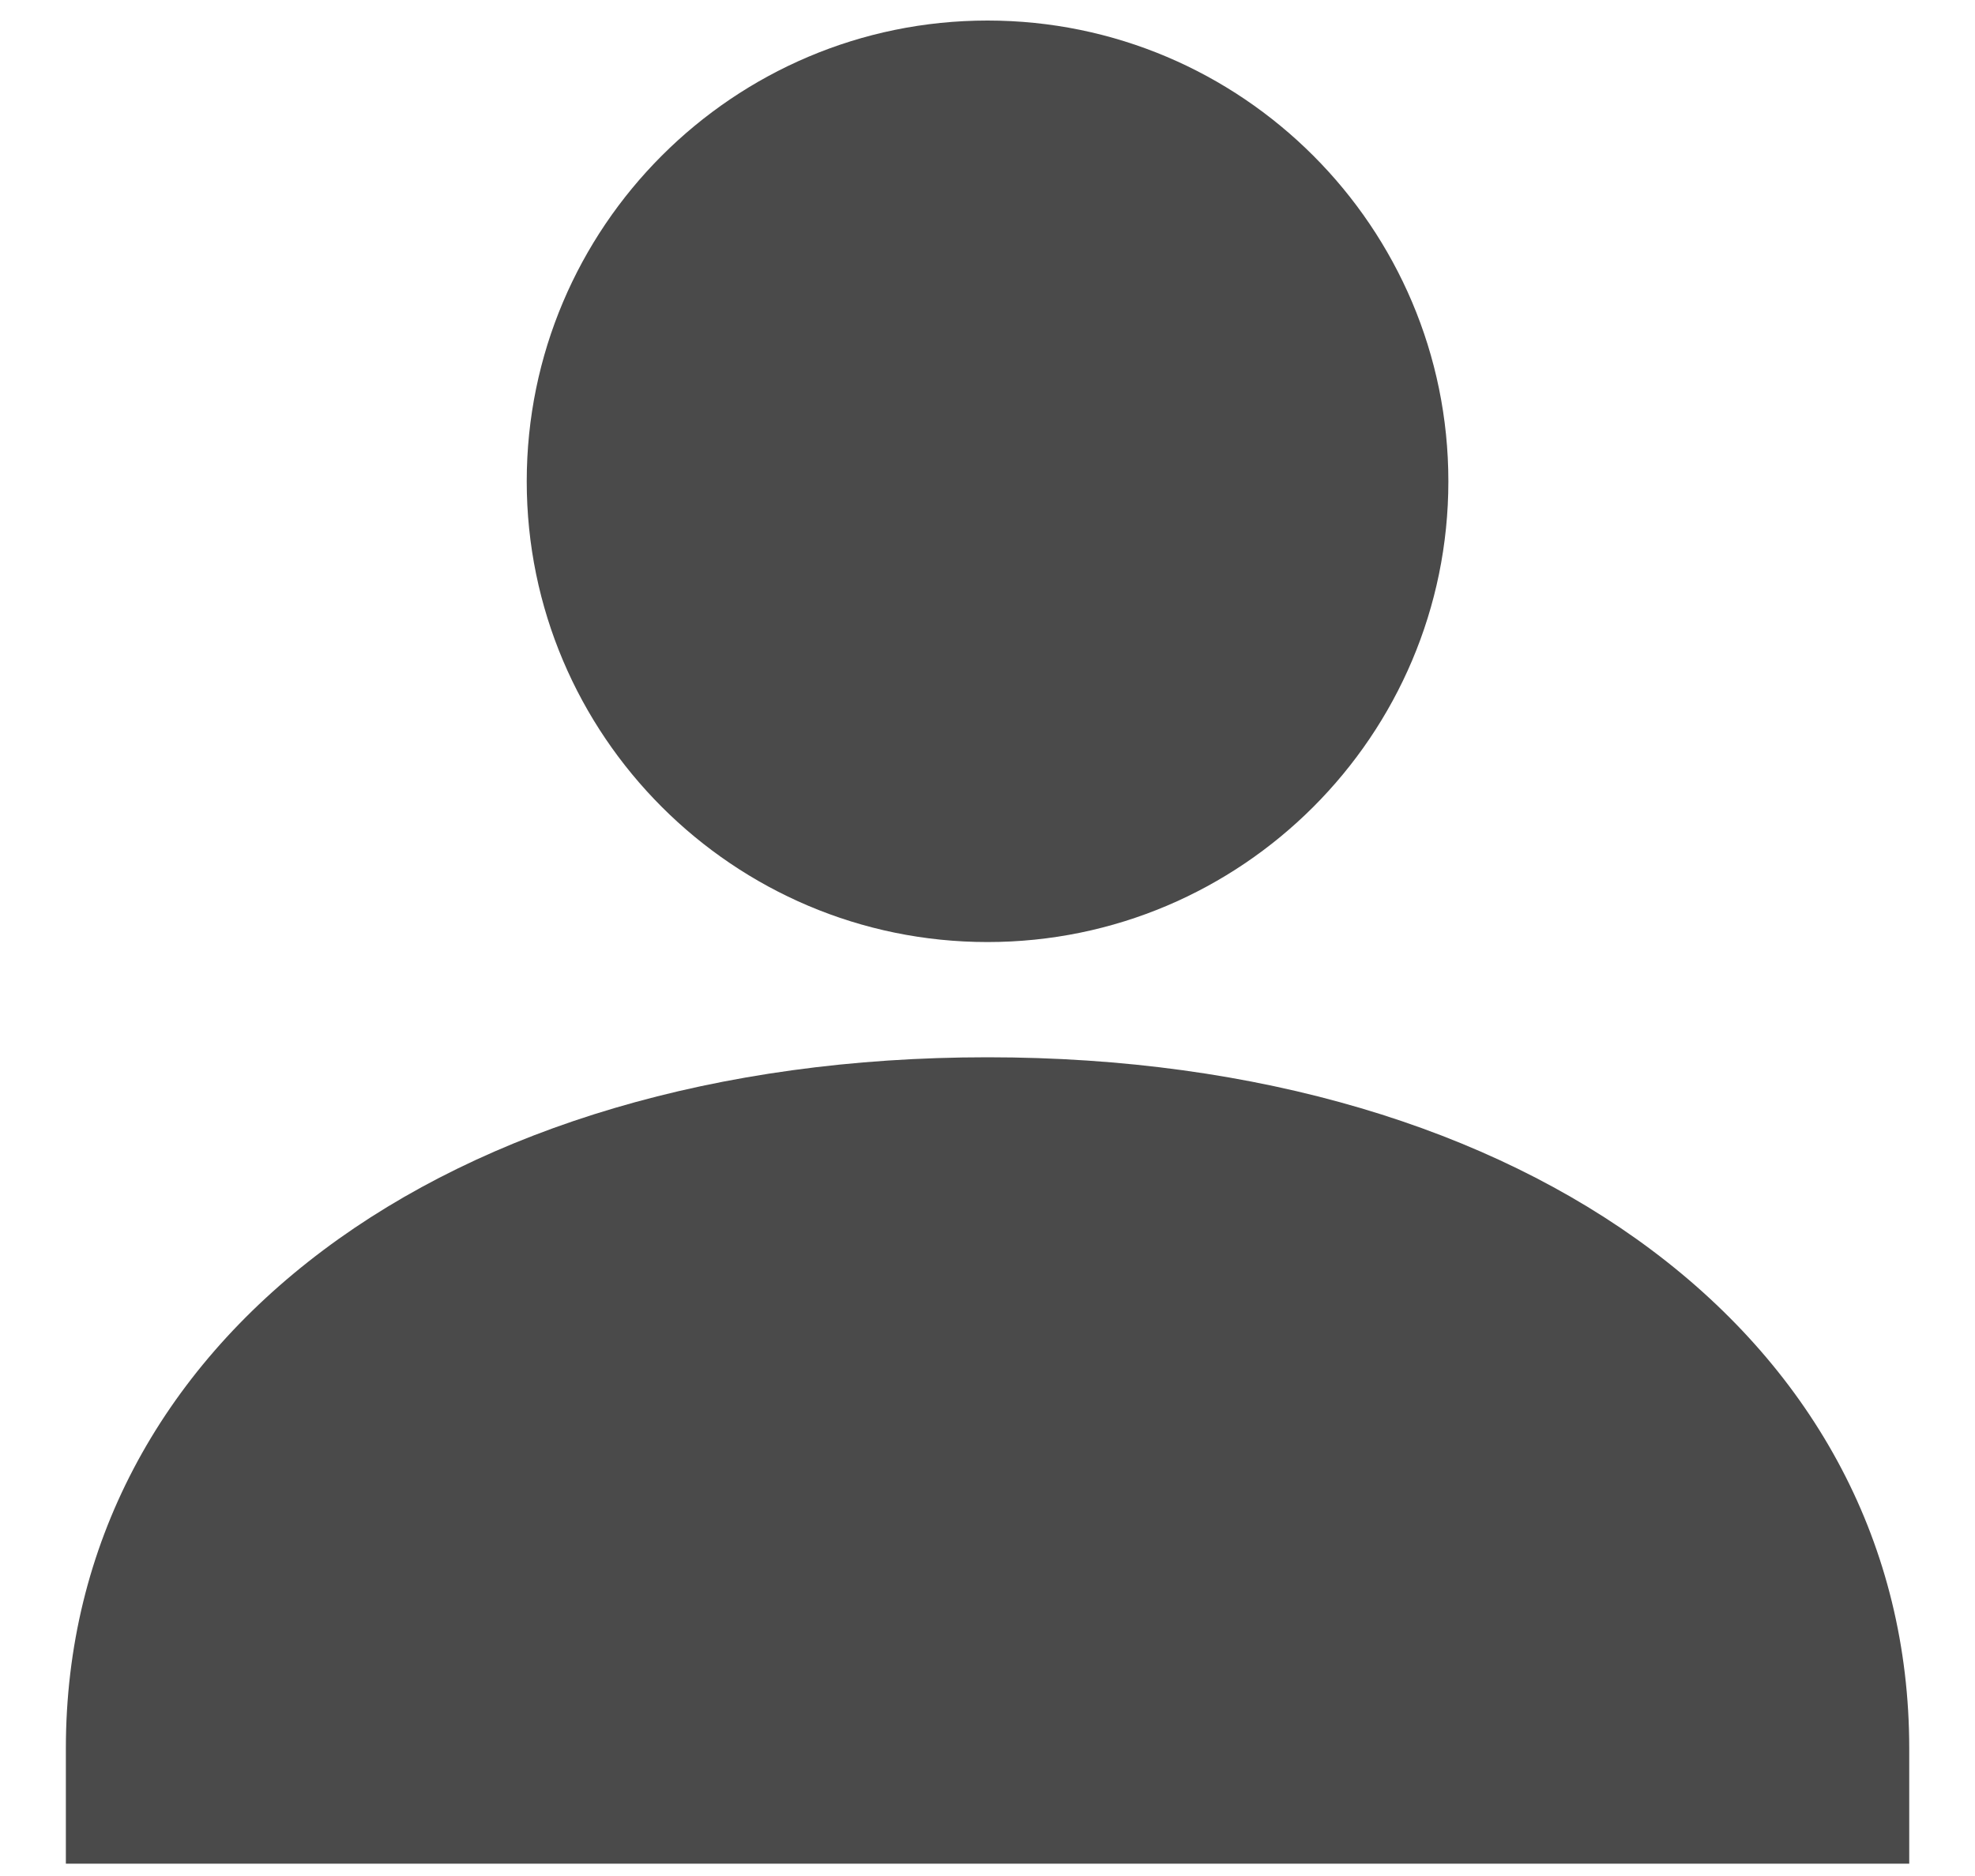 <?xml version="1.0" encoding="UTF-8"?>
<svg width="20px" height="19px" viewBox="0 0 20 19" version="1.1" xmlns="http://www.w3.org/2000/svg" xmlns:xlink="http://www.w3.org/1999/xlink">
    <!-- Generator: Sketch 42 (36781) - http://www.bohemiancoding.com/sketch -->
    <title>user-icon</title>
    <desc>Created with Sketch.</desc>
    <defs></defs>
    <g id="Page-1" stroke="none" stroke-width="1" fill="none" fill-rule="evenodd">
        <g id="overlay-open" transform="translate(-448, -318)" fill="#4A4A4A">
            <g id="overlay" transform="translate(431, 302)">
                <g id="overlay-content" transform="translate(17, 16)">
                    <g id="user-icon" transform="translate(0.667, 0.208)">
                        <path d="M9.333,9.333 C11.907,9.333 14,7.24 14,4.667 C14,2.093 11.907,-5.68434189e-14 9.333,-5.68434189e-14 C6.76,-5.68434189e-14 4.667,2.093 4.667,4.667 C4.667,7.24 6.76,9.333 9.333,9.333 Z" id="Shape"></path>
                        <path d="M9.333,10.5 C3.838,10.5 2.27373675e-13,13.378 2.27373675e-13,17.5 L2.27373675e-13,18.667 L18.667,18.667 L18.667,17.5 C18.667,13.378 14.828,10.5 9.333,10.5 Z" id="Shape"></path>
                    </g>
                </g>
            </g>
        </g>
    </g>
</svg>